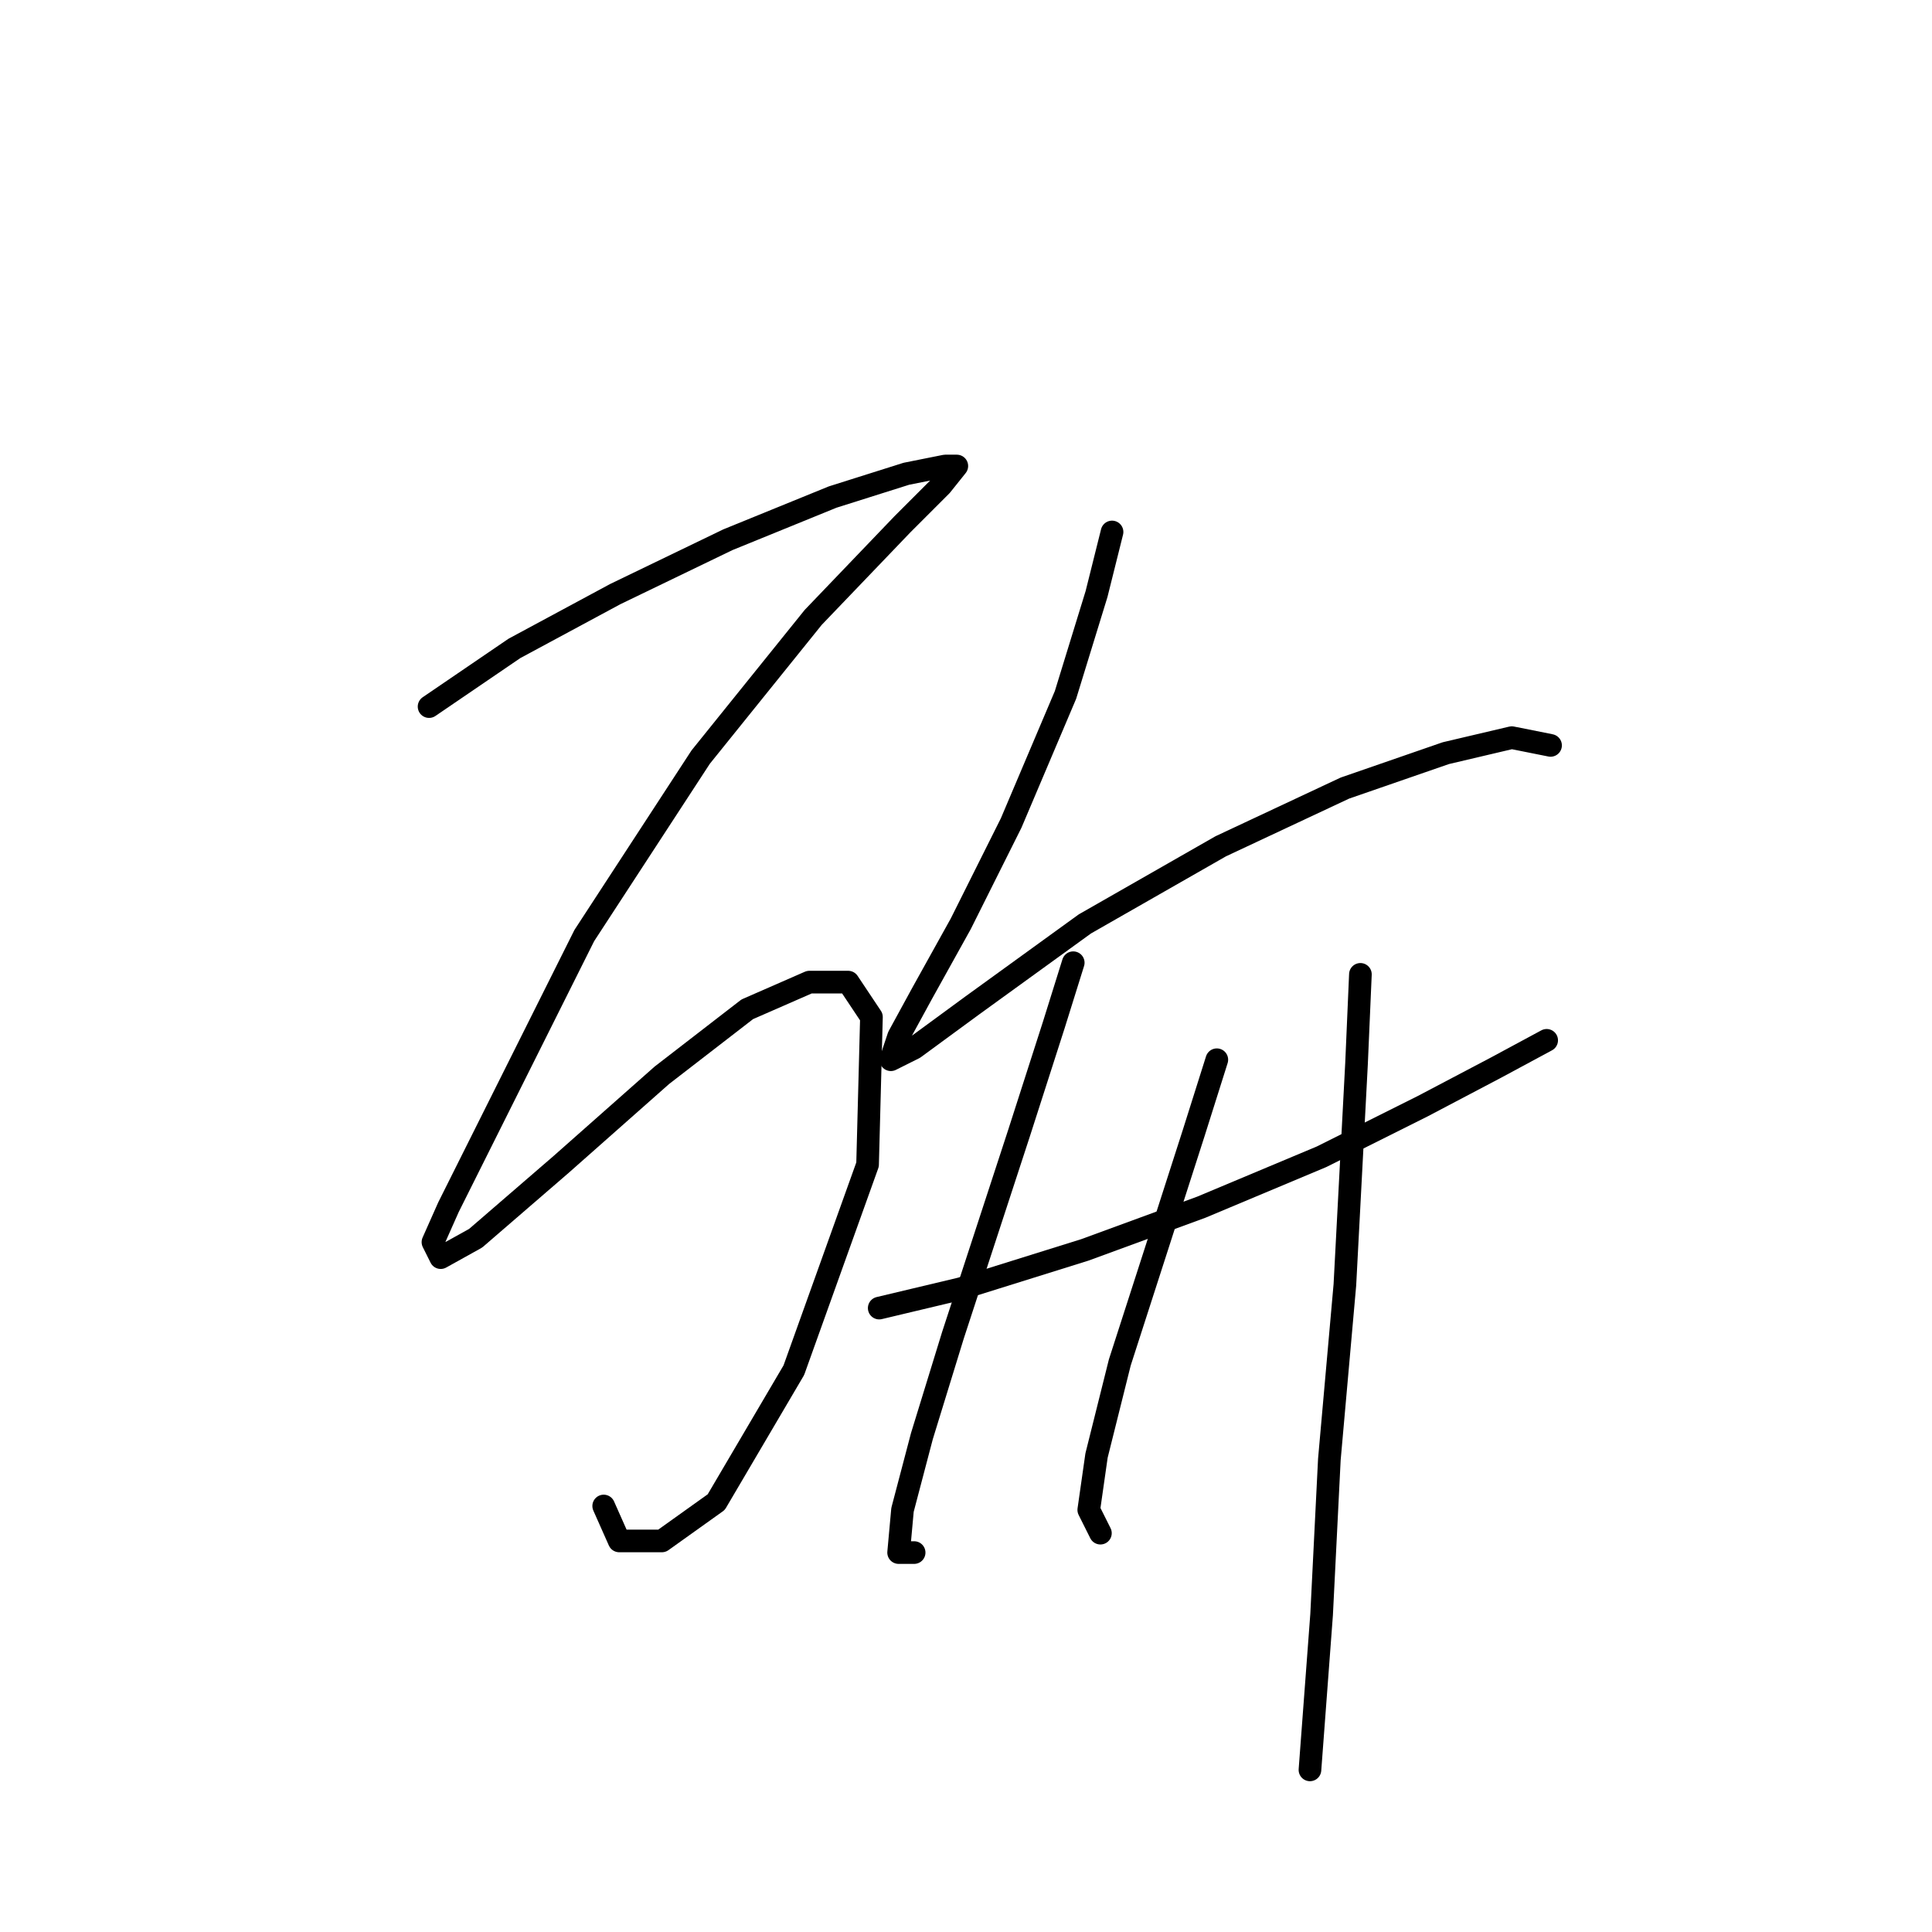 <?xml version="1.0" standalone="no"?>
    <svg width="256" height="256" xmlns="http://www.w3.org/2000/svg" version="1.1">
    <polyline stroke="black" stroke-width="3" stroke-linecap="round" fill="transparent" stroke-linejoin="round" points="56.854 93.628 68.166 85.915 81.535 78.717 96.447 71.518 110.33 65.862 120.1 62.776 125.242 61.748 126.784 61.748 124.728 64.319 119.586 69.461 107.759 81.802 92.847 100.313 77.422 123.966 65.595 147.619 59.425 159.96 57.368 164.588 58.396 166.644 63.024 164.073 74.336 154.304 87.705 142.477 99.018 133.736 107.245 130.136 112.387 130.136 115.472 134.764 114.958 154.304 105.188 181.556 94.904 199.039 87.705 204.181 82.049 204.181 79.993 199.553 79.993 199.553 " />
        <polyline stroke="black" stroke-width="3" stroke-linecap="round" fill="transparent" stroke-linejoin="round" points="147.352 70.489 145.296 78.717 141.182 92.086 133.983 109.054 127.299 122.423 122.157 131.679 119.072 137.335 118.043 140.42 121.128 138.878 128.841 133.221 143.753 122.423 161.75 112.139 178.204 104.426 191.573 99.799 200.315 97.742 205.457 98.77 205.457 98.77 " />
        <polyline stroke="black" stroke-width="3" stroke-linecap="round" fill="transparent" stroke-linejoin="round" points="116.501 173.329 127.299 170.758 143.753 165.616 159.179 159.96 175.119 153.275 188.488 146.591 198.258 141.449 204.942 137.849 204.942 137.849 " />
        <polyline stroke="black" stroke-width="3" stroke-linecap="round" fill="transparent" stroke-linejoin="round" points="142.21 127.565 139.639 135.792 135.012 150.19 126.27 176.928 122.157 190.297 119.586 200.067 119.072 205.723 121.128 205.723 121.128 205.723 " />
        <polyline stroke="black" stroke-width="3" stroke-linecap="round" fill="transparent" stroke-linejoin="round" points="161.236 140.42 158.151 150.19 153.523 164.588 148.381 180.528 145.296 192.868 144.267 200.067 145.81 203.152 145.81 203.152 " />
        <polyline stroke="black" stroke-width="3" stroke-linecap="round" fill="transparent" stroke-linejoin="round" points="180.261 129.108 179.747 140.934 178.204 170.244 176.147 193.383 175.119 213.95 173.576 234.518 173.576 234.518 " />
        </svg>